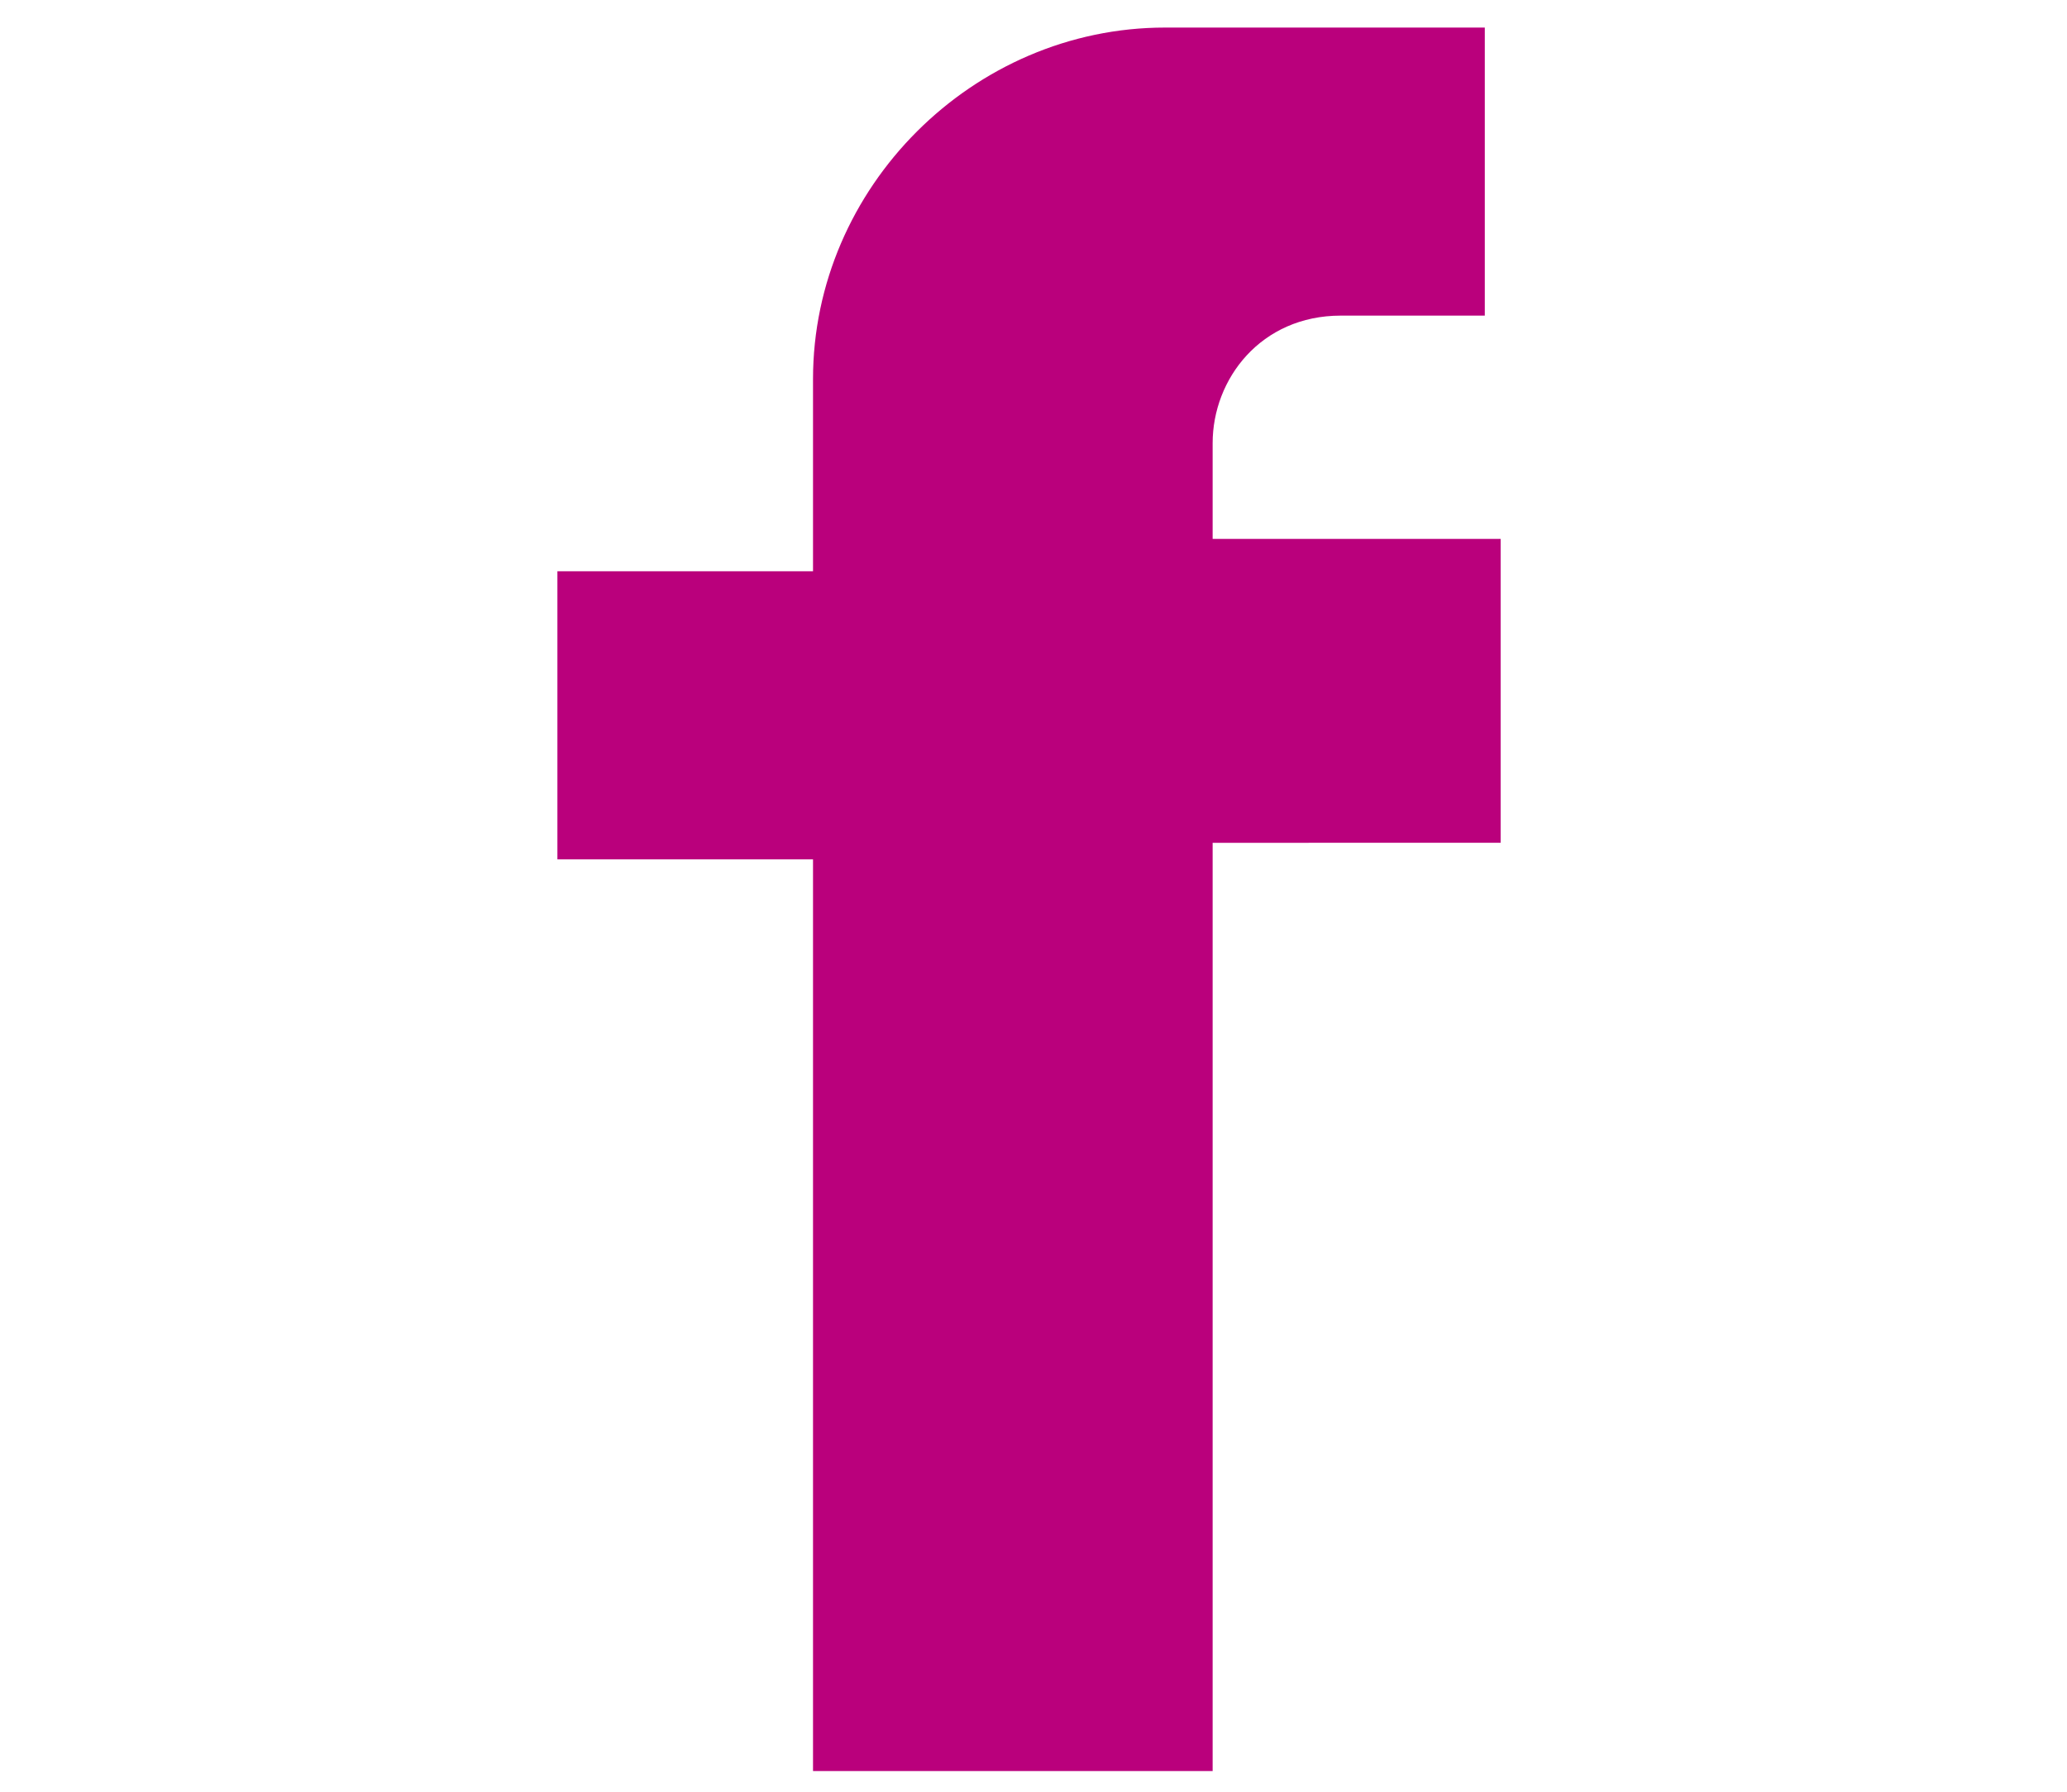 <?xml version="1.0" encoding="utf-8"?>
<!-- Generator: Adobe Illustrator 27.1.1, SVG Export Plug-In . SVG Version: 6.00 Build 0)  -->
<svg version="1.1" id="Capa_1" xmlns="http://www.w3.org/2000/svg" xmlns:xlink="http://www.w3.org/1999/xlink" x="0px" y="0px"
	 viewBox="0 0 300 260" style="enable-background:new 0 0 300 260;" xml:space="preserve">
<style type="text/css">
	.st0{fill:#BA007C;}
</style>
<path class="st0" d="M215.5,45.8h-20.9C183,45.8,176,55,176,64.3v13.9h41.8v44.1H176V257h-58V124.7H80.9V82.9H118V55
	C118,27.2,141.2,4,169.1,4h46.4V45.8z"/>
</svg>
